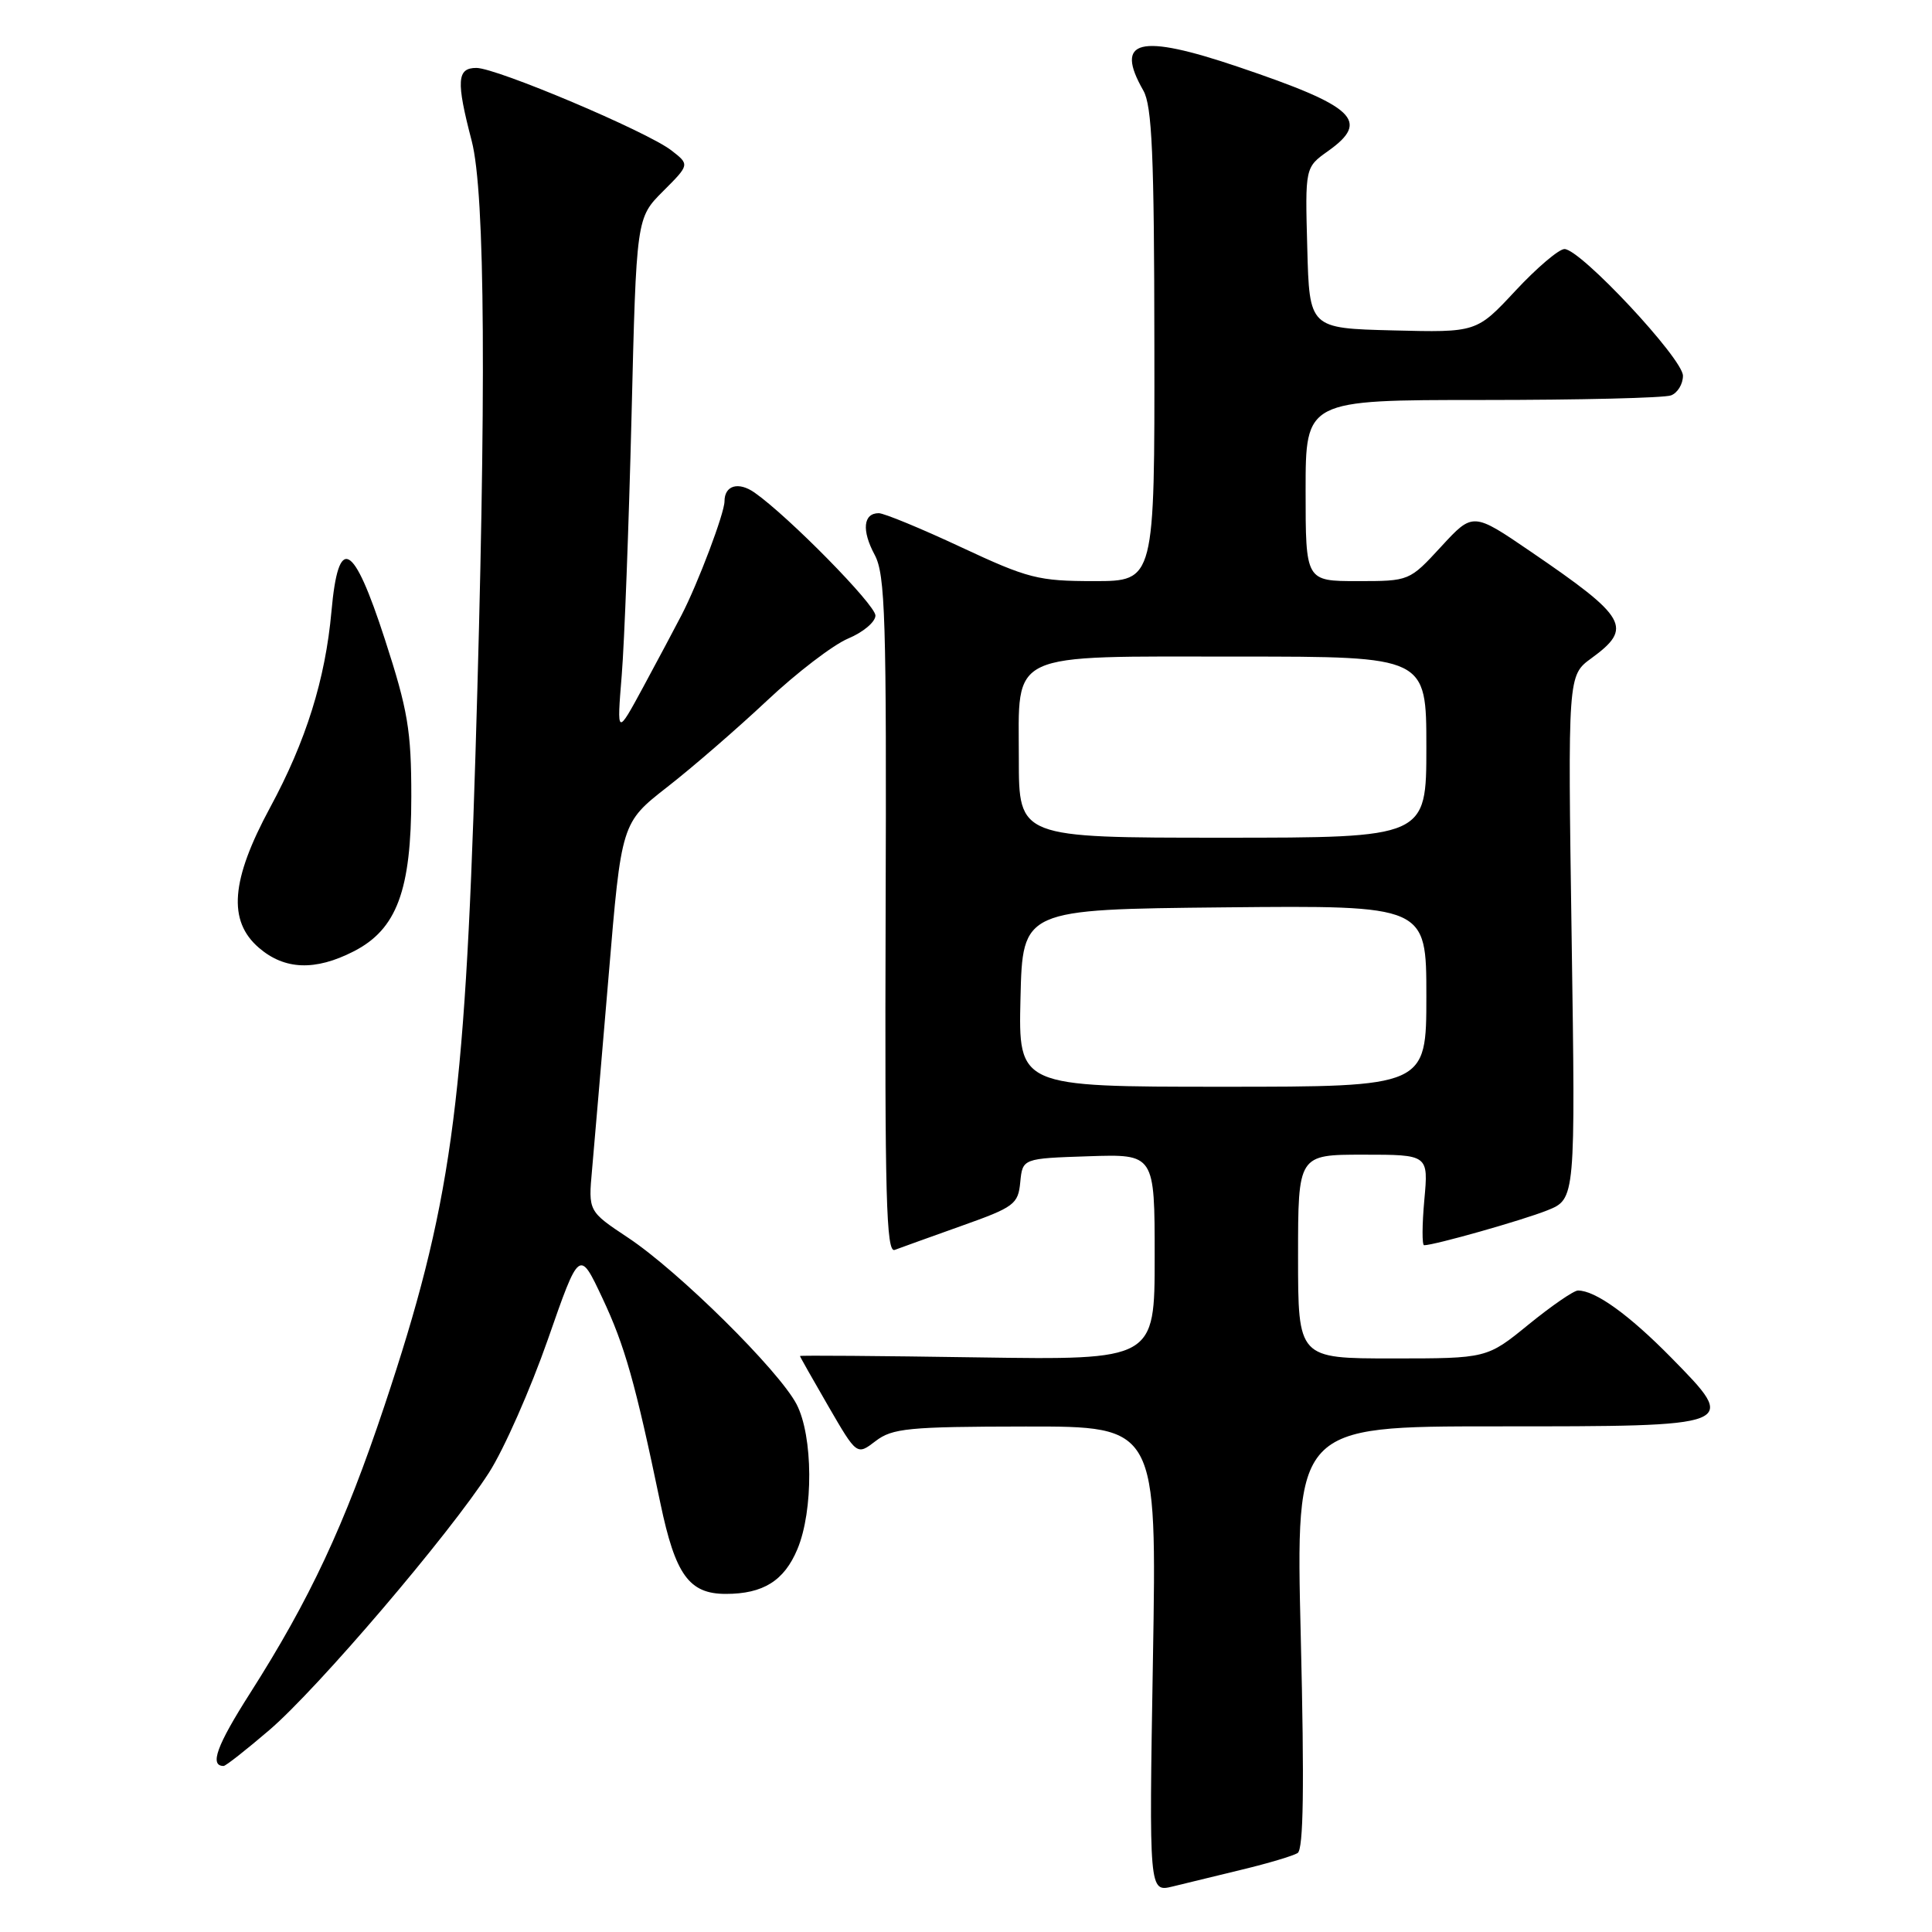 <?xml version="1.0" encoding="UTF-8" standalone="no"?>
<!DOCTYPE svg PUBLIC "-//W3C//DTD SVG 1.1//EN" "http://www.w3.org/Graphics/SVG/1.1/DTD/svg11.dtd" >
<svg xmlns="http://www.w3.org/2000/svg" xmlns:xlink="http://www.w3.org/1999/xlink" version="1.1" viewBox="0 0 256 256">
 <g >
 <path fill="currentColor"
d=" M 164.67 247.71 C 168.07 246.89 171.34 245.91 171.94 245.54 C 172.72 245.06 172.84 236.74 172.36 216.93 C 171.68 189.00 171.68 189.00 198.22 189.00 C 230.51 189.00 230.42 189.04 221.42 179.87 C 215.85 174.21 211.40 171.00 209.09 171.00 C 208.53 171.00 205.59 173.03 202.55 175.50 C 197.03 180.00 197.03 180.00 184.51 180.00 C 172.00 180.00 172.00 180.00 172.00 166.50 C 172.00 153.00 172.00 153.00 180.64 153.00 C 189.28 153.00 189.28 153.00 188.73 159.00 C 188.43 162.30 188.42 165.00 188.70 165.00 C 190.06 165.00 201.71 161.70 205.02 160.38 C 208.76 158.88 208.76 158.88 208.25 124.19 C 207.74 89.50 207.74 89.50 210.87 87.22 C 216.41 83.18 215.64 81.83 202.83 73.09 C 195.17 67.86 195.17 67.86 190.96 72.43 C 186.75 77.00 186.75 77.00 179.87 77.00 C 173.00 77.00 173.00 77.00 173.00 65.00 C 173.00 53.00 173.00 53.00 196.42 53.00 C 209.30 53.00 220.55 52.73 221.42 52.39 C 222.29 52.06 223.00 50.89 223.00 49.79 C 223.00 47.53 209.42 33.00 207.30 33.00 C 206.56 33.00 203.63 35.49 200.80 38.53 C 195.65 44.06 195.65 44.06 184.57 43.78 C 173.50 43.50 173.50 43.50 173.22 32.84 C 172.93 22.18 172.93 22.18 175.97 20.02 C 181.61 16.01 179.58 14.10 164.10 8.87 C 150.93 4.41 147.63 5.23 151.50 12.00 C 152.65 14.02 152.94 20.54 152.96 45.75 C 153.00 77.00 153.00 77.00 144.98 77.00 C 137.58 77.00 136.24 76.66 127.34 72.50 C 122.04 70.02 117.14 68.00 116.44 68.00 C 114.38 68.00 114.16 70.28 115.89 73.50 C 117.31 76.14 117.48 81.81 117.35 121.32 C 117.23 158.51 117.43 166.05 118.55 165.62 C 119.29 165.34 123.27 163.91 127.39 162.44 C 134.40 159.95 134.91 159.57 135.19 156.64 C 135.50 153.50 135.50 153.50 144.25 153.21 C 153.00 152.92 153.00 152.92 153.00 166.57 C 153.00 180.21 153.00 180.21 129.50 179.86 C 116.57 179.66 106.00 179.58 106.00 179.68 C 106.00 179.77 107.70 182.78 109.77 186.35 C 113.54 192.85 113.54 192.85 116.02 190.95 C 118.24 189.25 120.35 189.04 135.90 189.02 C 153.29 189.00 153.29 189.00 152.77 219.87 C 152.25 250.73 152.25 250.73 155.38 249.97 C 157.09 249.55 161.28 248.53 164.67 247.71 Z  M 35.68 229.25 C 42.12 223.73 59.55 203.30 64.80 195.12 C 66.78 192.03 70.28 184.10 72.59 177.50 C 76.77 165.51 76.77 165.51 79.82 172.00 C 82.79 178.31 84.17 183.18 87.51 199.21 C 89.49 208.68 91.31 211.20 96.17 211.20 C 101.13 211.20 103.91 209.46 105.66 205.27 C 107.80 200.16 107.74 190.29 105.55 186.07 C 103.21 181.59 89.93 168.45 83.22 164.00 C 77.95 160.50 77.95 160.50 78.45 155.00 C 78.72 151.97 79.71 140.39 80.65 129.26 C 82.34 109.03 82.34 109.03 88.42 104.28 C 91.76 101.68 97.71 96.52 101.63 92.84 C 105.55 89.15 110.39 85.45 112.38 84.61 C 114.37 83.78 116.00 82.41 116.00 81.56 C 116.00 80.14 104.49 68.43 99.98 65.27 C 97.85 63.78 96.00 64.31 96.00 66.43 C 96.00 67.99 92.49 77.29 90.31 81.50 C 89.46 83.15 87.18 87.42 85.25 91.00 C 81.73 97.50 81.73 97.50 82.38 89.50 C 82.74 85.10 83.32 69.66 83.68 55.19 C 84.32 28.88 84.32 28.88 87.86 25.34 C 91.39 21.81 91.39 21.81 88.95 19.92 C 85.69 17.41 65.80 9.00 63.12 9.00 C 60.54 9.00 60.43 10.73 62.50 18.66 C 64.30 25.56 64.46 52.16 63.00 100.00 C 61.56 146.89 59.75 159.87 50.95 186.25 C 45.65 202.11 41.07 211.91 33.11 224.40 C 28.72 231.29 27.73 234.00 29.63 234.00 C 29.91 234.00 32.63 231.86 35.68 229.25 Z  M 46.85 126.07 C 52.58 123.15 54.50 117.99 54.50 105.53 C 54.50 96.79 54.05 94.11 51.00 84.72 C 46.80 71.77 44.84 70.74 43.92 81.01 C 43.11 90.01 40.55 98.20 35.79 107.00 C 30.59 116.62 30.16 122.02 34.31 125.59 C 37.71 128.52 41.76 128.67 46.85 126.07 Z  M 135.22 132.25 C 135.50 120.50 135.50 120.50 162.25 120.23 C 189.00 119.97 189.00 119.97 189.00 131.98 C 189.00 144.00 189.00 144.00 161.97 144.00 C 134.94 144.00 134.94 144.00 135.22 132.25 Z  M 135.00 100.56 C 135.00 86.15 133.16 87.00 164.22 87.00 C 189.00 87.00 189.00 87.00 189.00 99.00 C 189.00 111.00 189.00 111.00 162.00 111.00 C 135.00 111.00 135.00 111.00 135.00 100.56 Z "/>
</g>
</svg>